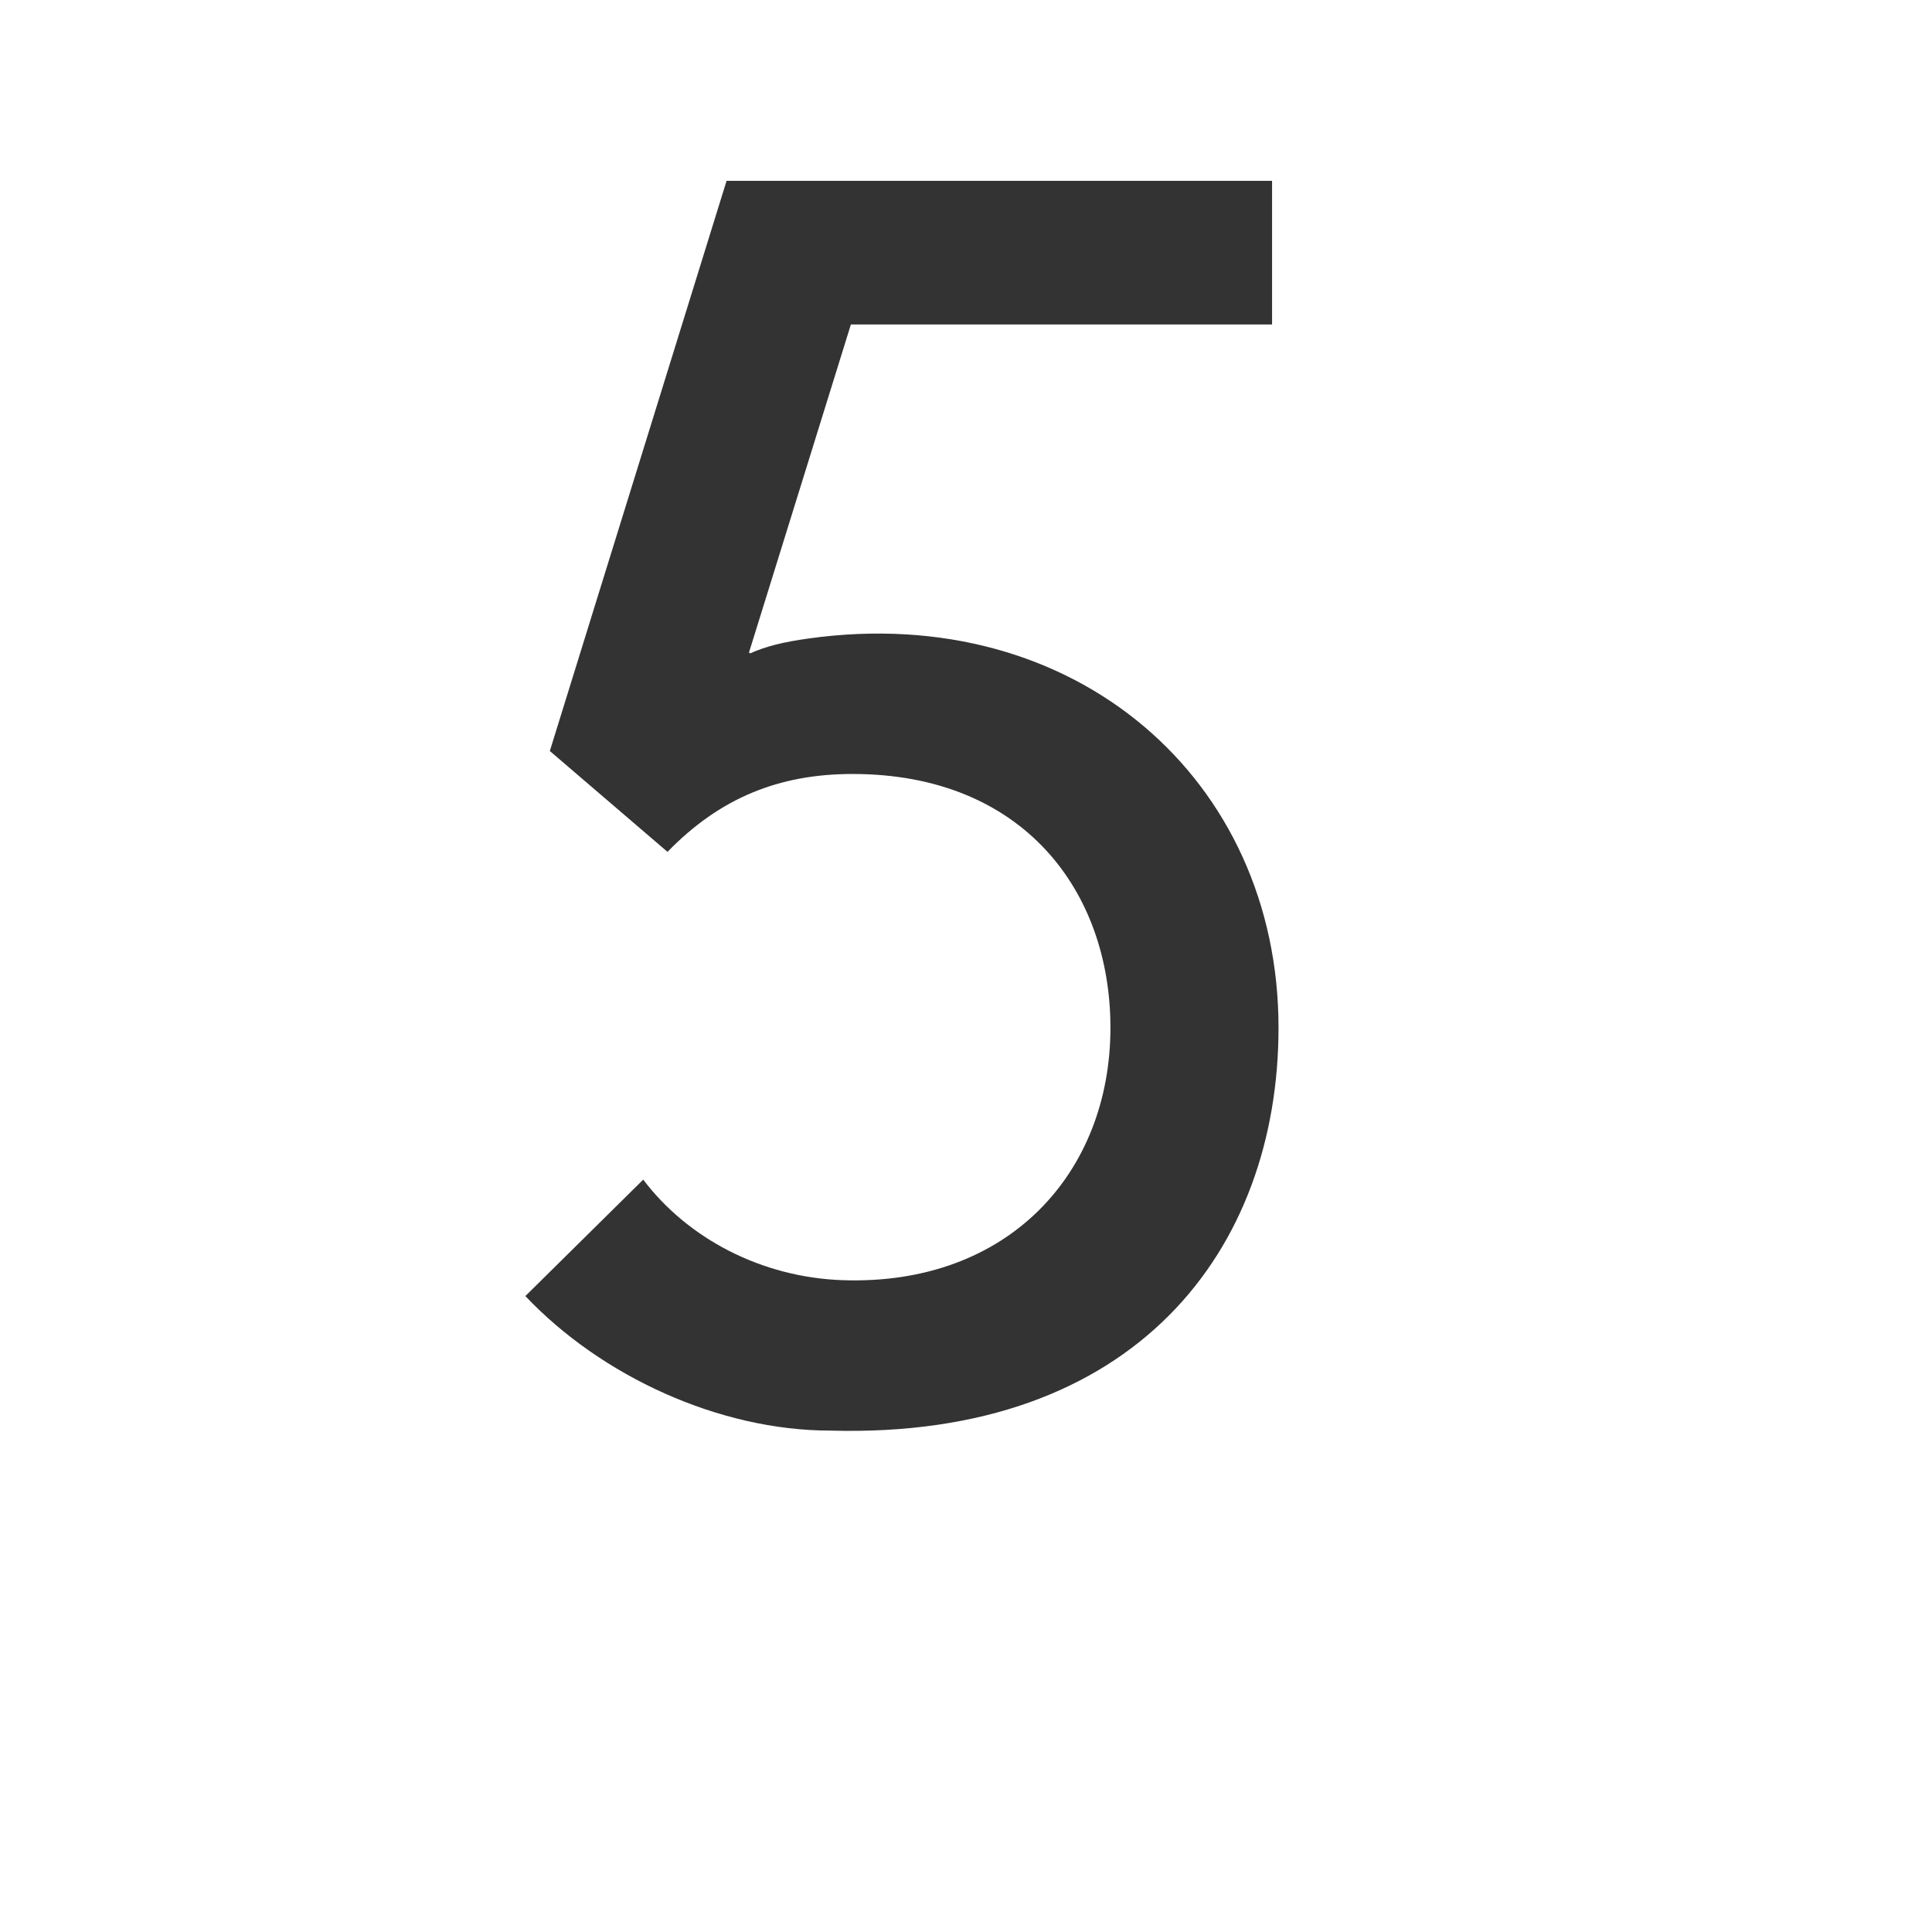 <svg id="レイヤー_1" data-name="レイヤー 1" xmlns="http://www.w3.org/2000/svg" viewBox="0 0 1000 1000"><defs><style>.cls-1{fill:#333;}</style></defs><title>KMCsans_export(fig_pun)</title><path class="cls-1" d="M418.62,330.47c-12.84,1.79-22.06,3.9-31.2,8.09l53-170.62h218V93.6H376.07L284.59,388.72l60.91,52.2c27.08-27.86,57.61-40.31,95.8-40.31,88.53,0,133.46,60.89,133.46,131.33,0,74.92-52.64,133.56-138.51,130.68-42.27-1.42-80.4-21.73-103.32-52.05l-61,60.27c39.35,41.6,100.4,69.59,157.66,69.63C588,745,661.76,646.51,661.76,531.92,661.76,403.62,556.72,311.24,418.62,330.47Z"/><rect class="cls-1" x="352.77" y="333.35" width="42.63" height="45.88" transform="translate(260.46 -147.67) rotate(33.69)"/></svg>